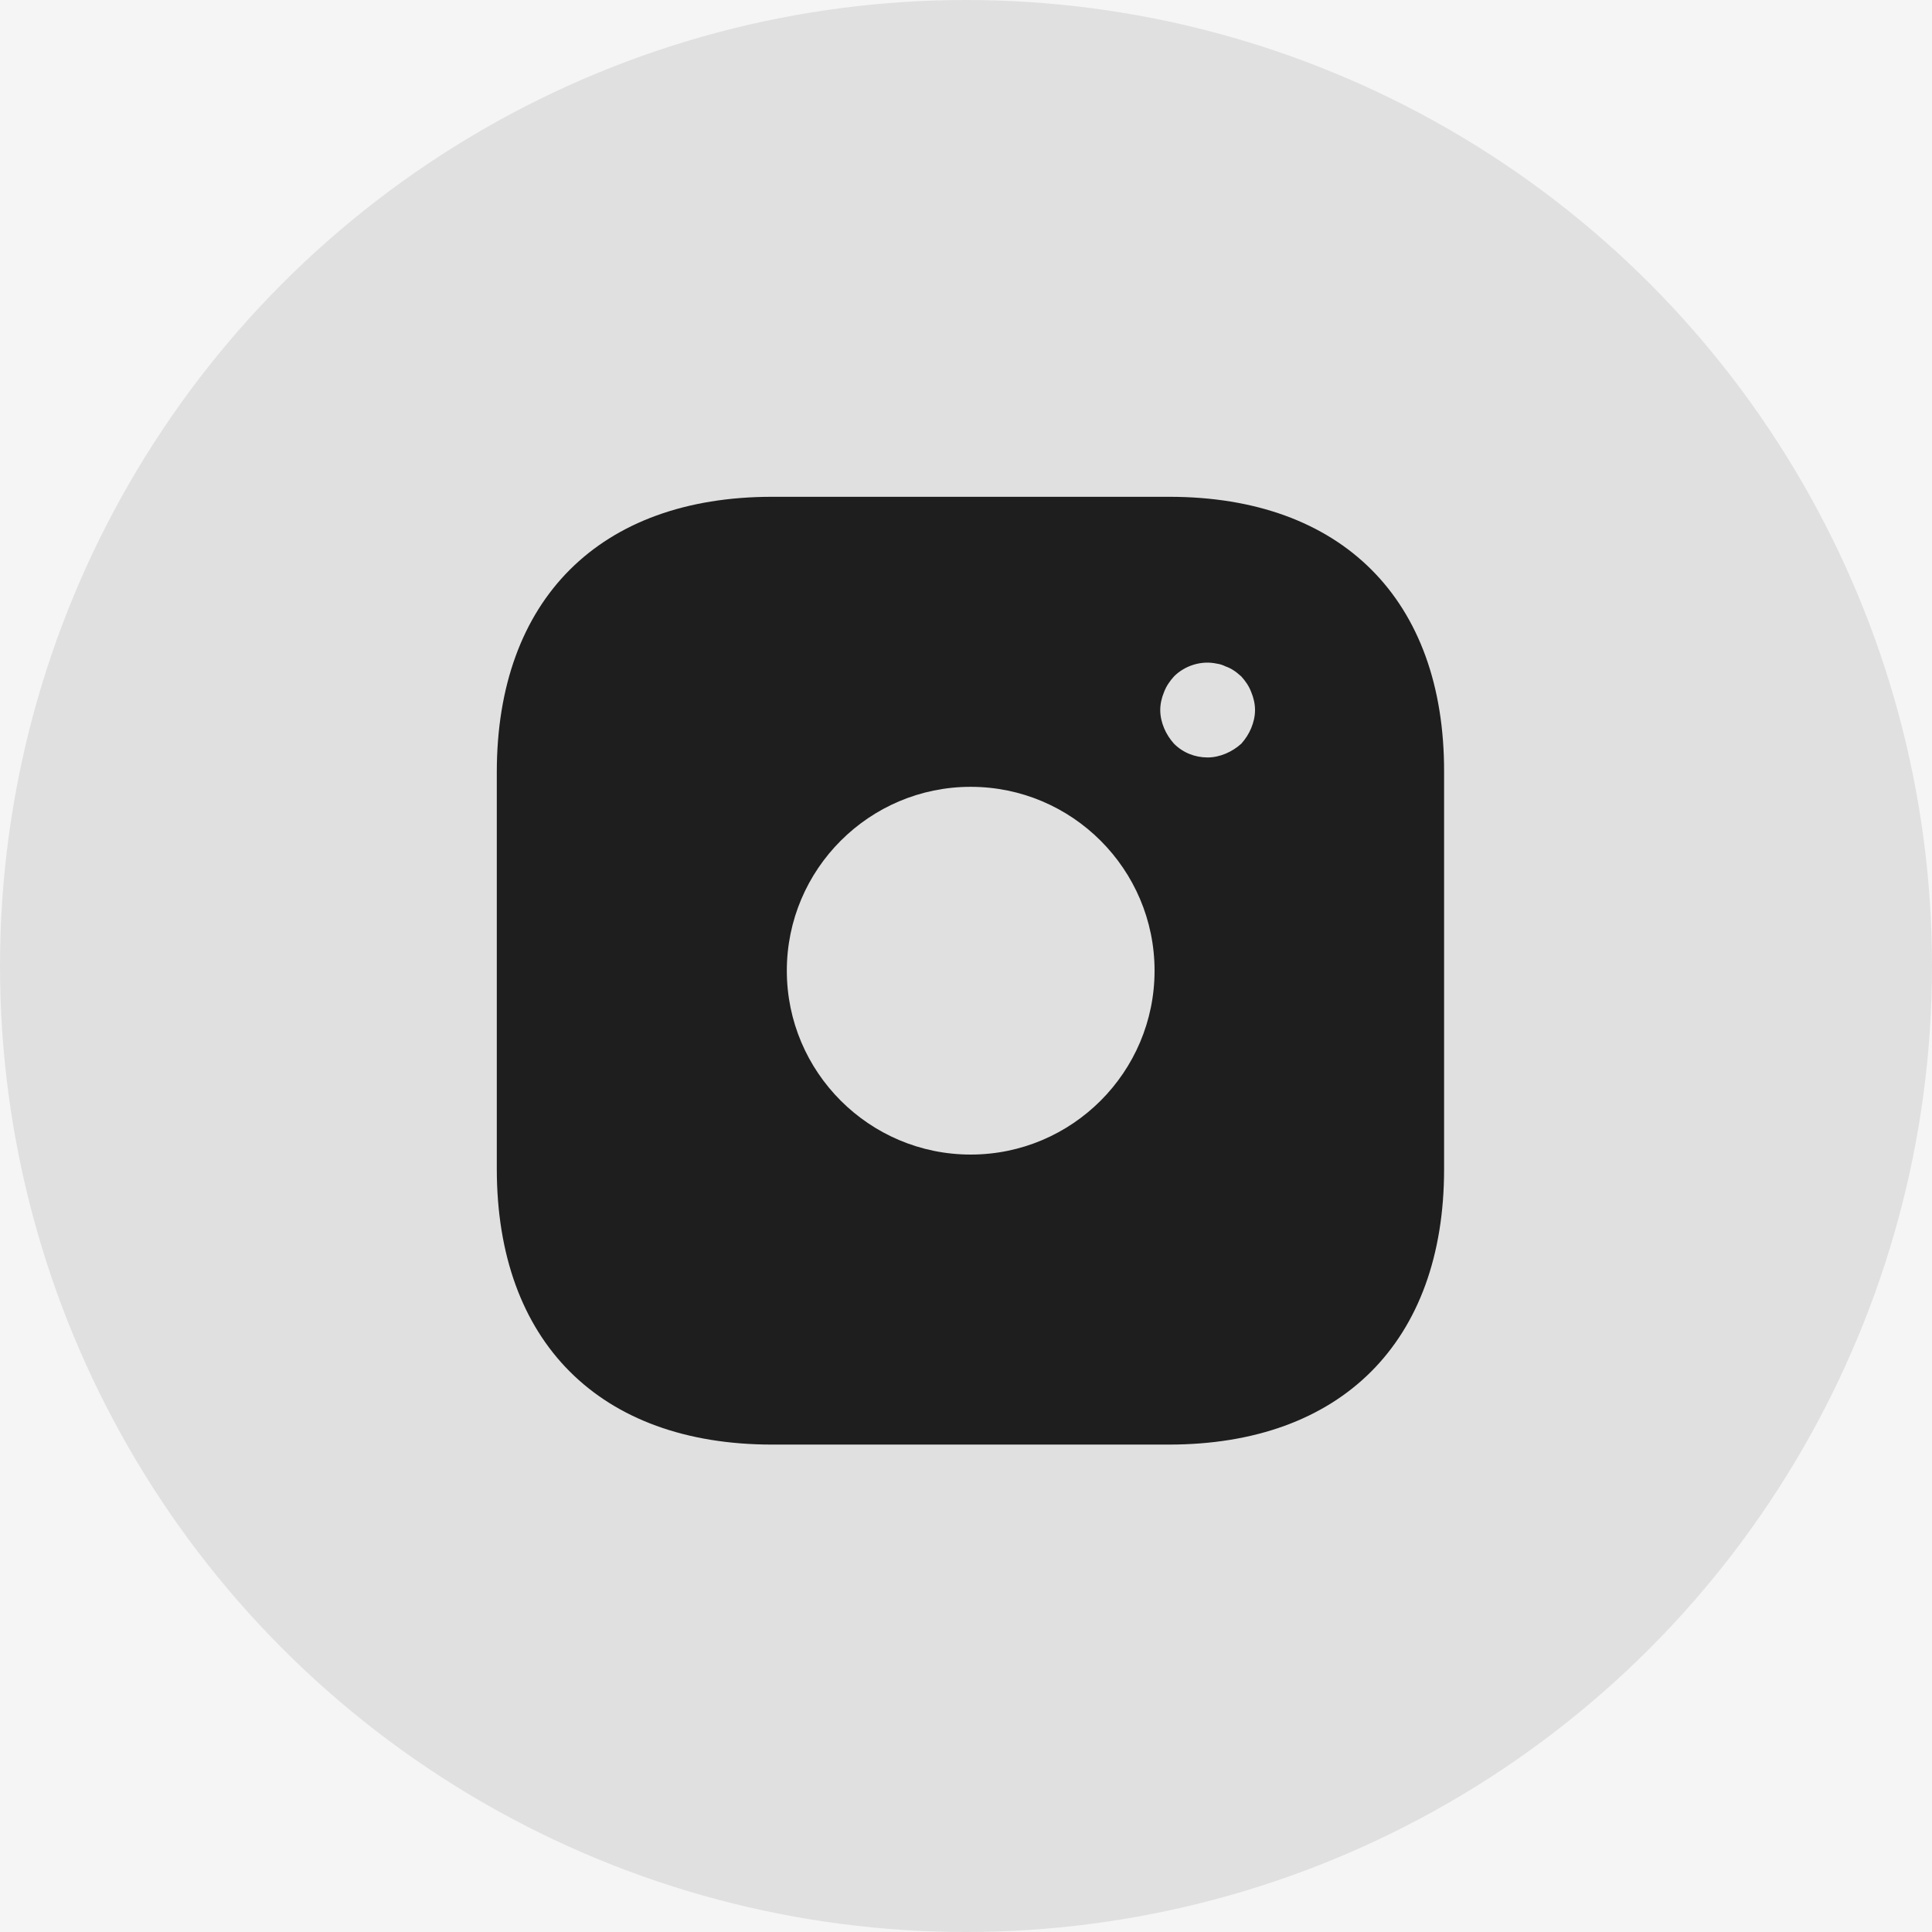 <svg width="35" height="35" viewBox="0 0 35 35" fill="none" xmlns="http://www.w3.org/2000/svg">
<rect width="35" height="35" fill="#1E1E1E"/>
<g clip-path="url(#clip0_0_1)">
<rect width="1728" height="5189" transform="translate(-1516 -4980)" fill="white"/>
<rect width="1728" height="398" transform="translate(-1516 -189)" fill="#F5F5F5"/>
<circle opacity="0.1" cx="17.5" cy="17.5" r="17.5" fill="#1E1E1E"/>
<path d="M21.182 9H13.988C10.863 9 9 10.863 9 13.988V21.174C9 24.307 10.863 26.17 13.988 26.17H21.174C24.299 26.17 26.161 24.307 26.161 21.182V13.988C26.17 10.863 24.307 9 21.182 9ZM17.585 20.916C15.748 20.916 14.254 19.422 14.254 17.585C14.254 15.748 15.748 14.254 17.585 14.254C19.422 14.254 20.916 15.748 20.916 17.585C20.916 19.422 19.422 20.916 17.585 20.916ZM22.667 13.19C22.624 13.293 22.564 13.387 22.487 13.473C22.401 13.55 22.307 13.61 22.204 13.653C22.101 13.696 21.989 13.722 21.878 13.722C21.646 13.722 21.431 13.636 21.268 13.473C21.191 13.387 21.131 13.293 21.088 13.19C21.045 13.086 21.019 12.975 21.019 12.863C21.019 12.752 21.045 12.64 21.088 12.537C21.131 12.425 21.191 12.34 21.268 12.254C21.465 12.056 21.766 11.962 22.041 12.022C22.101 12.03 22.152 12.048 22.204 12.073C22.255 12.091 22.307 12.116 22.358 12.151C22.401 12.177 22.444 12.219 22.487 12.254C22.564 12.34 22.624 12.425 22.667 12.537C22.71 12.64 22.736 12.752 22.736 12.863C22.736 12.975 22.71 13.086 22.667 13.19Z" fill="#1E1E1E"/>
</g>
<defs>
<clipPath id="clip0_0_1">
<rect width="1728" height="5189" fill="white" transform="translate(-1516 -4980)"/>
</clipPath>
</defs>
</svg>
